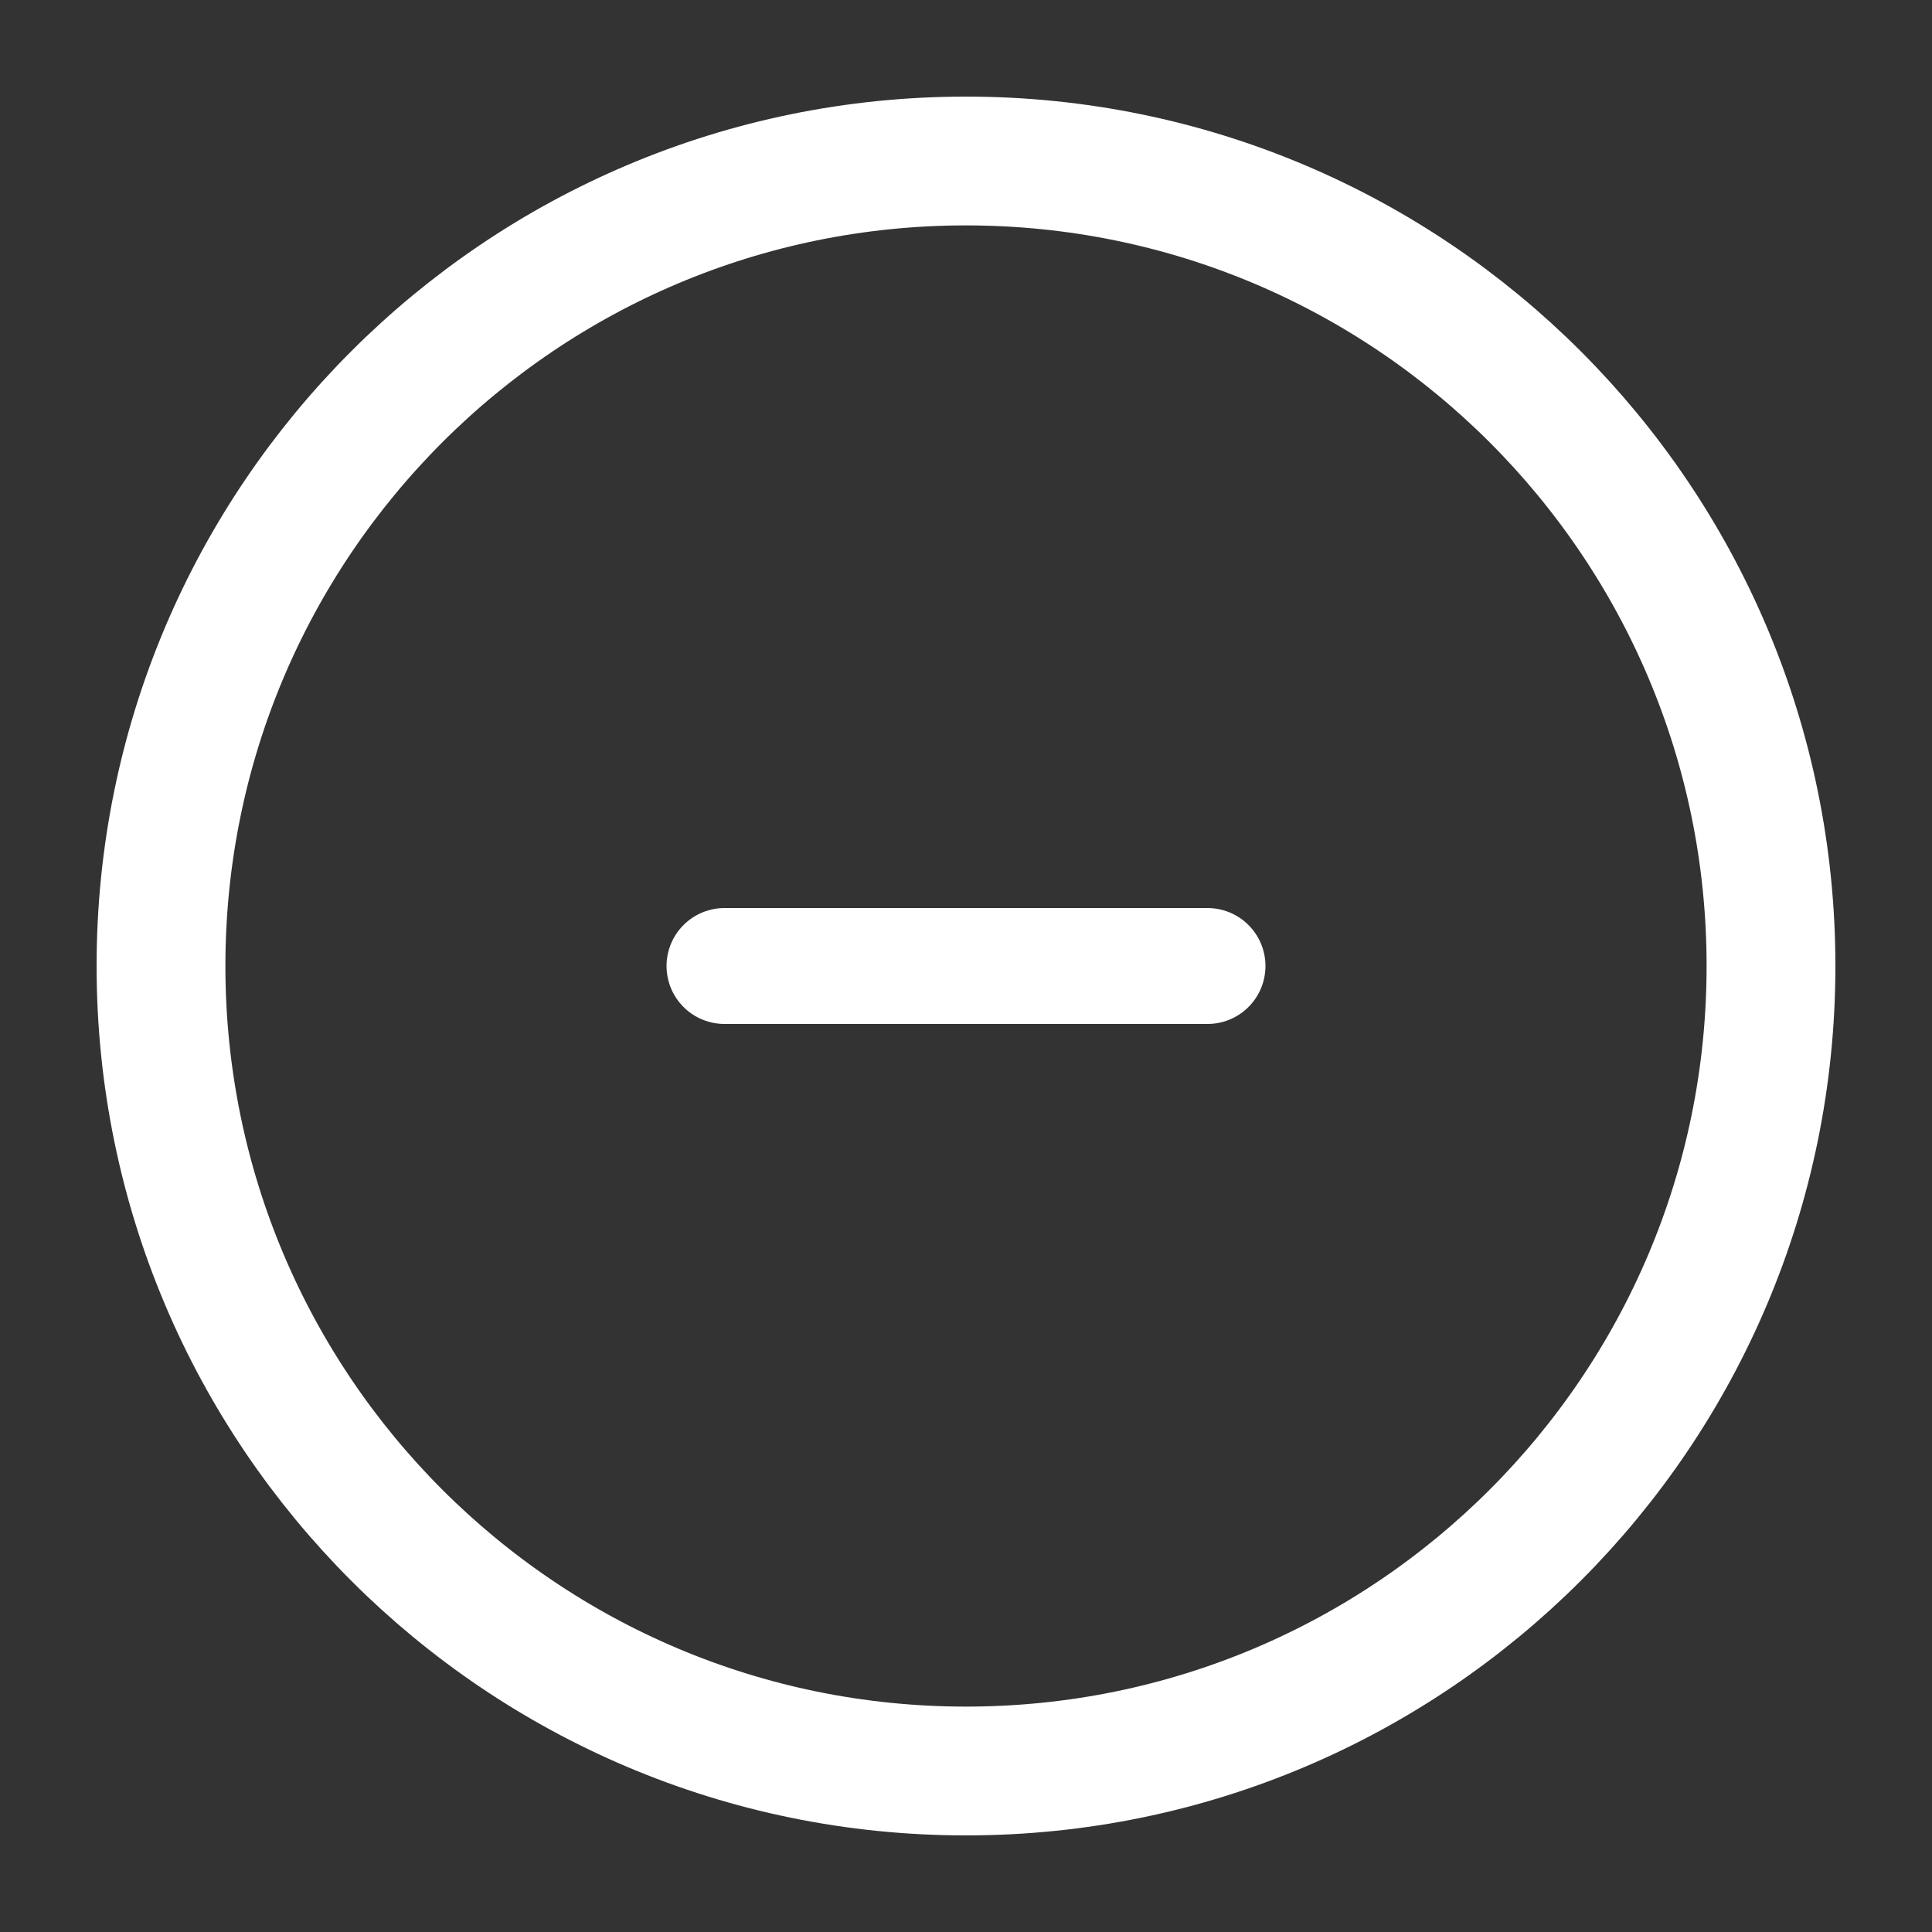 <svg width="45" height="45" viewBox="0 0 45 45" fill="none" xmlns="http://www.w3.org/2000/svg">
<rect x="0" y="0" width="45" height="45" fill="#333333" stroke="none"/>
<g id="Linear / Essentional, UI / Add Circle">
<path id="Vector" d="M22.5 41.25C32.855 41.25 41.25 32.855 41.25 22.5C41.25 12.145 32.855 3.75 22.5 3.75C12.145 3.75 3.75 12.145 3.75 22.5C3.75 32.855 12.145 41.25 22.5 41.25Z" stroke="white" stroke-width="3"/>
<path id="Vector_2" d="M28.125 22.5H22.5M22.5 22.5H16.875M22.5" stroke="white" stroke-width="2.7" stroke-linecap="round"/>
</g>
</svg>